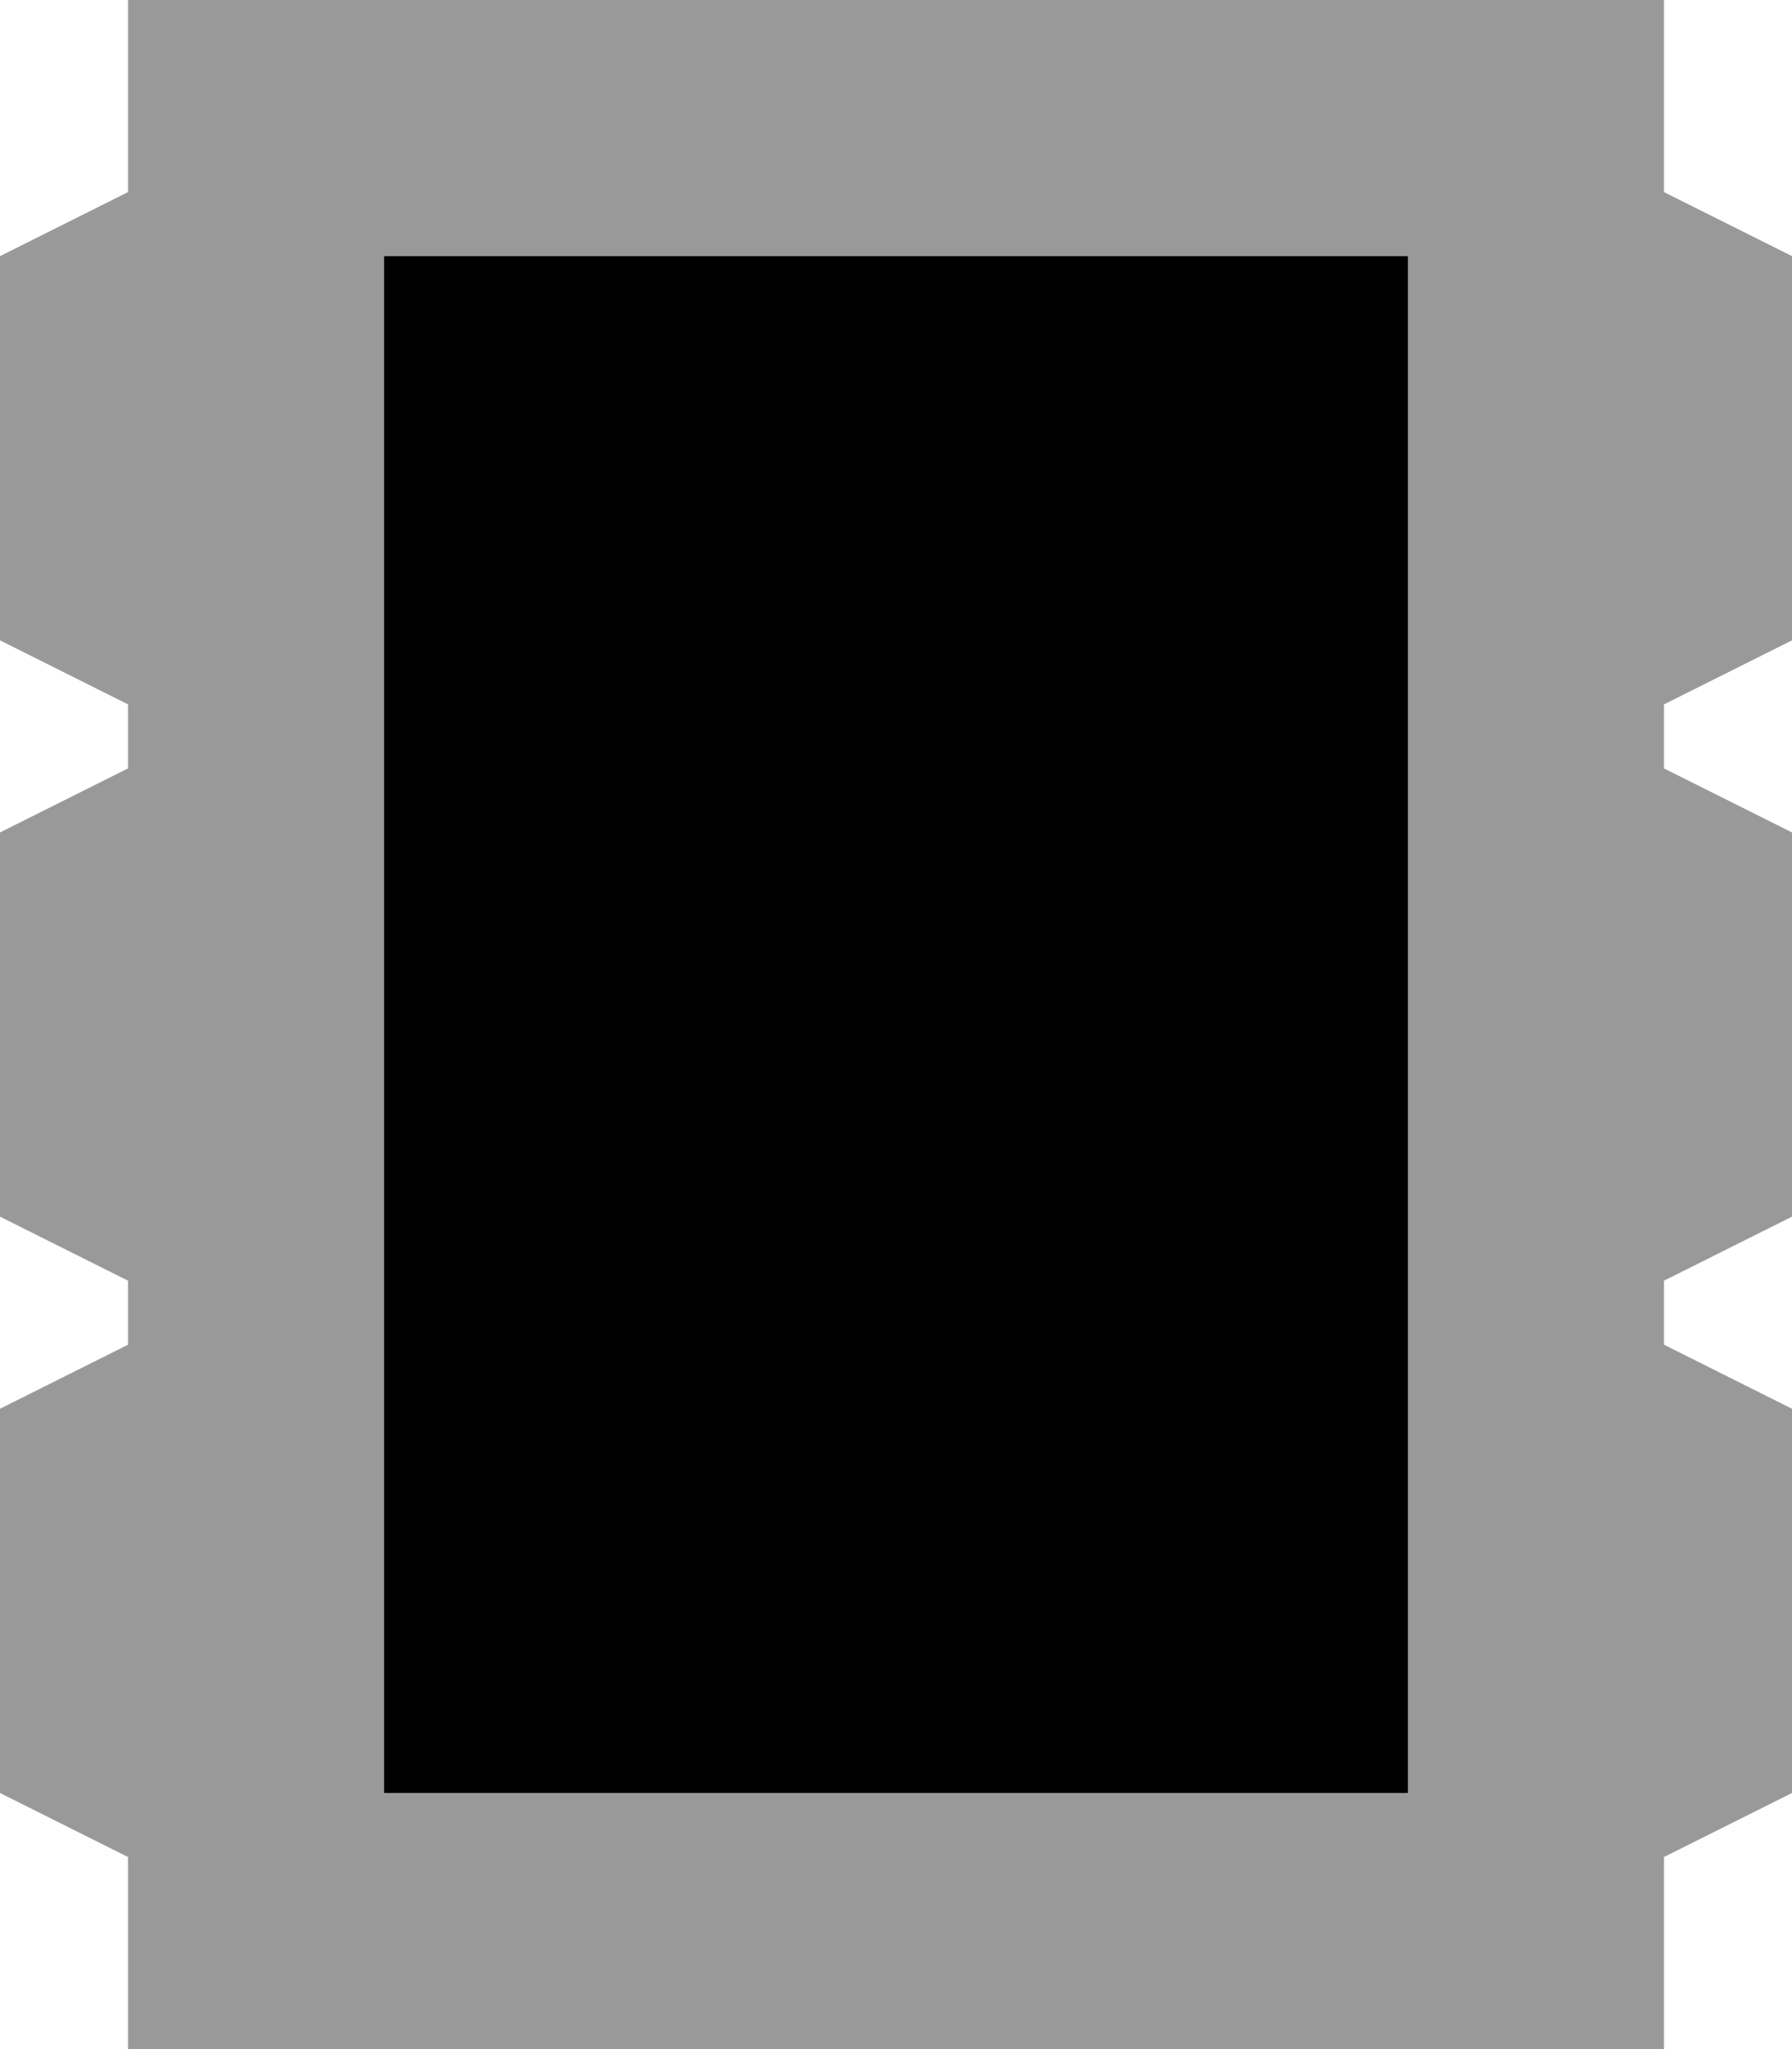 <svg fill="currentColor" xmlns="http://www.w3.org/2000/svg" viewBox="0 0 448 512"><!--! Font Awesome Pro 6.7.2 by @fontawesome - https://fontawesome.com License - https://fontawesome.com/license (Commercial License) Copyright 2024 Fonticons, Inc. --><defs><style>.fa-secondary{opacity:.4}</style></defs><path class="fa-secondary" d="M0 64l0 96 32 16 0 16L0 208l0 96 32 16 0 16L0 352l0 96 32 16 0 48 64 0 256 0 64 0 0-48 32-16 0-96-32-16 0-16 32-16 0-96-32-16 0-16 32-16 0-96L416 48l0-48L352 0 96 0 32 0l0 48L0 64zm96 0l256 0 0 384L96 448 96 64z"/><path class="fa-primary" d="M96 64H352V448H96V64z"/></svg>